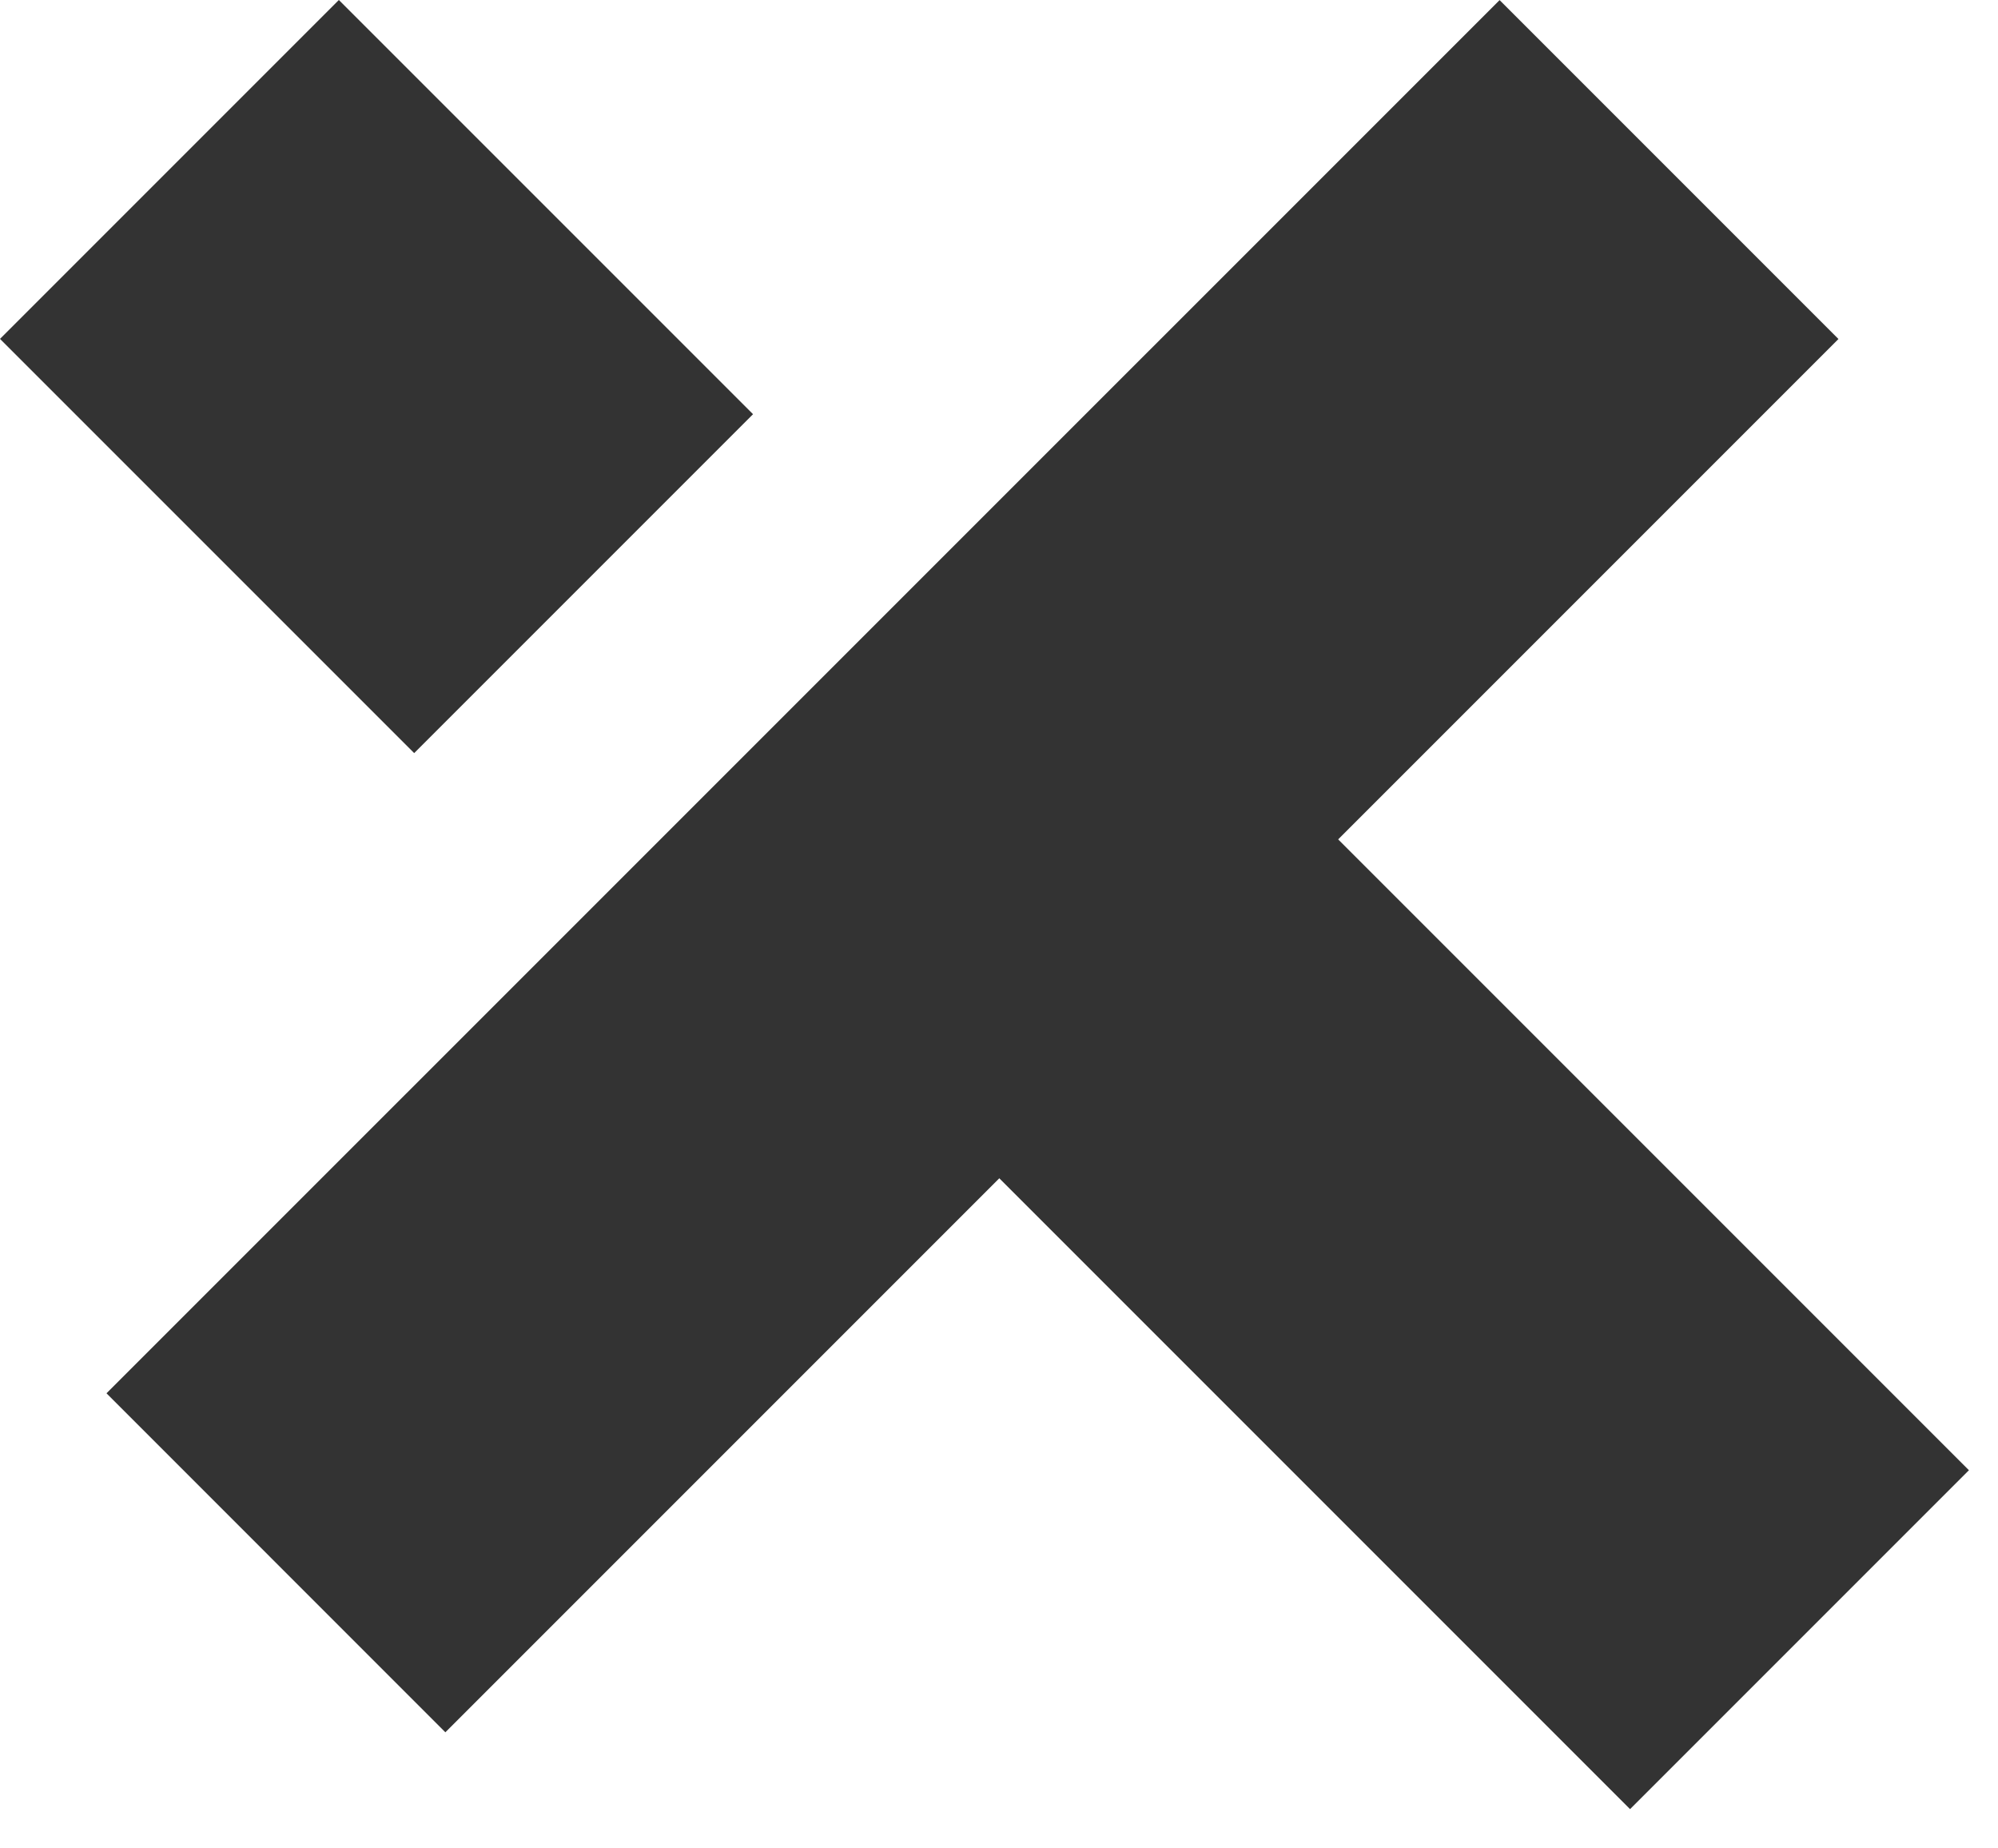 <svg xmlns="http://www.w3.org/2000/svg" width="40" height="37" fill="none"><path fill="#333" d="m6.784 0 8.292 8.291-6.784 6.784L0 6.784zm19.942 16.738L39.418 29.43l-6.784 6.784-12.692-12.692z"/><path fill="#333" d="M2.132 27.89 30.022.002l6.784 6.784-27.89 27.89z"/></svg>